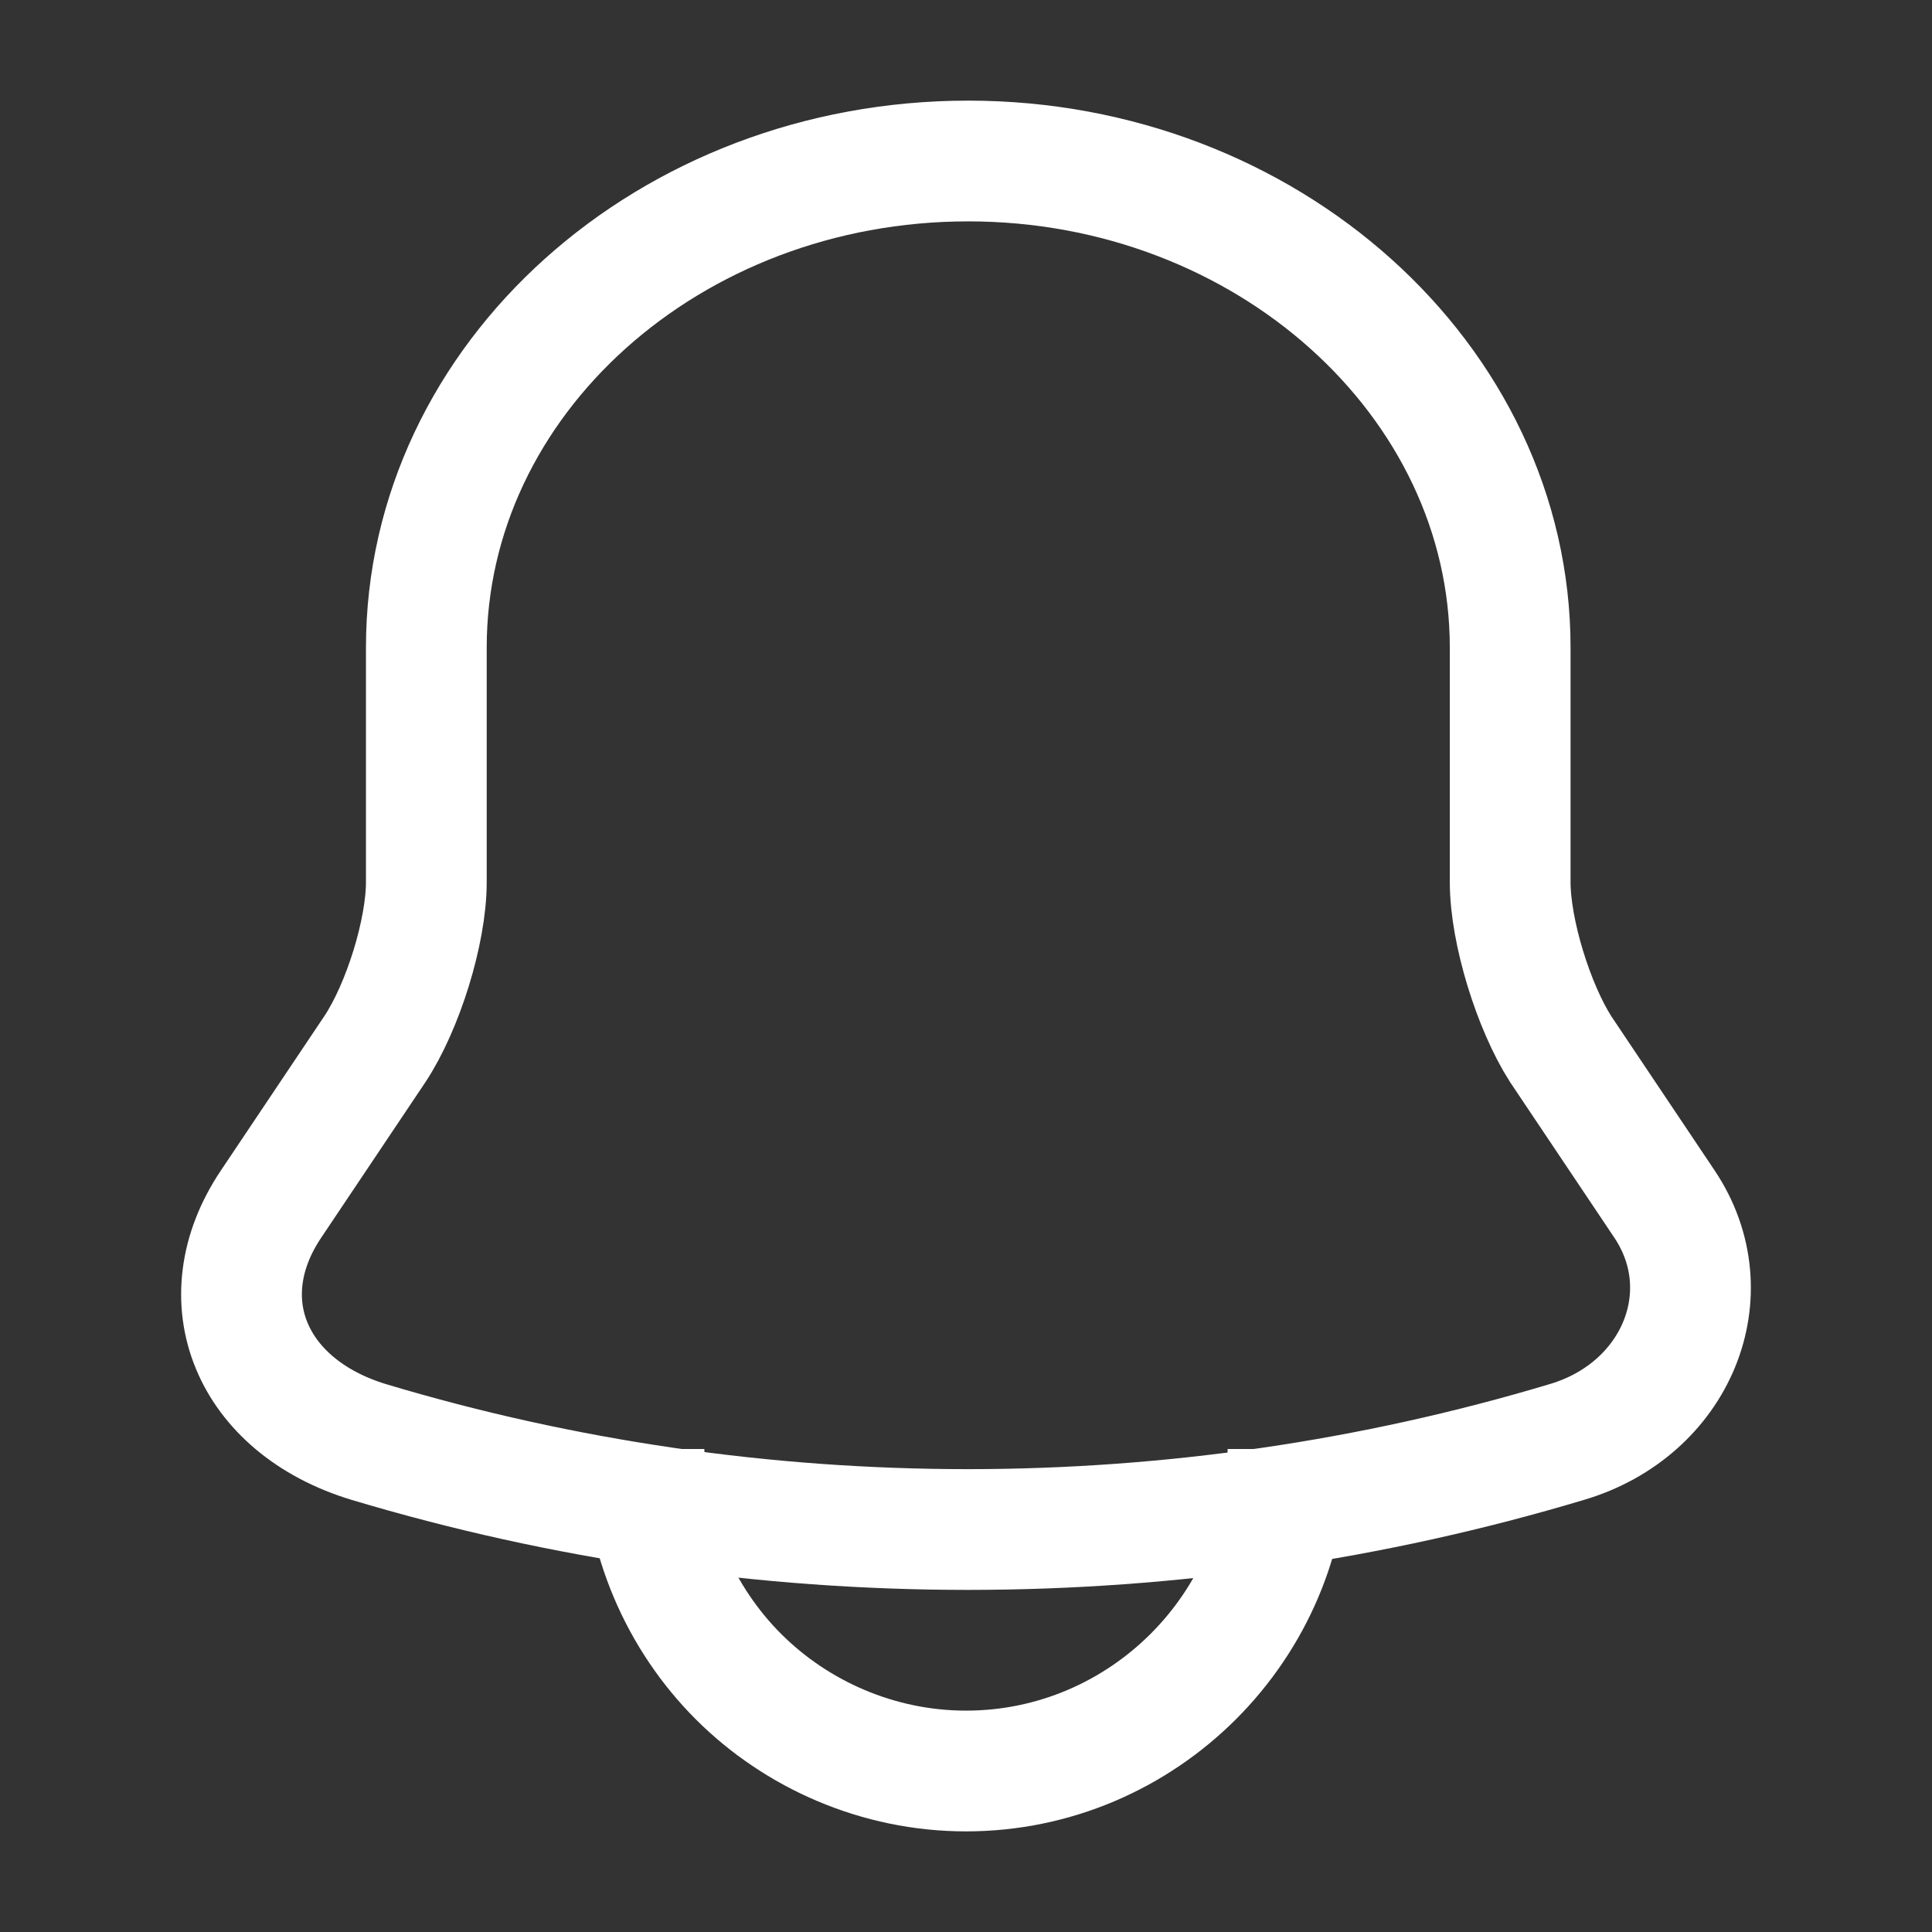 <svg width="24" height="24" viewBox="0 0 24 24" fill="none" xmlns="http://www.w3.org/2000/svg">
<rect x="0" y="0" width="24" height="24" fill="#333333" stroke="none"/>
<path d="M12.028 2C8.314 2 5.296 4.711 5.296 8.046V10.959C5.296 11.573 5.004 12.51 4.656 13.034L3.366 14.959C2.569 16.148 3.119 17.468 4.578 17.912C9.413 19.363 14.631 19.363 19.467 17.912C20.824 17.509 21.419 16.068 20.678 14.959L19.388 13.034C19.052 12.51 18.76 11.573 18.76 10.959V8.046C18.76 4.721 15.73 2 12.028 2Z" stroke="white" stroke-width="1.5" stroke-miterlimit="10" stroke-linecap="round"/>
<path d="M16 18C16 20.2 14.2 22 12 22C10.907 22 9.893 21.547 9.173 20.827C8.453 20.107 8 19.093 8 18" stroke="white" stroke-width="1.5" stroke-miterlimit="10"/>
</svg>
